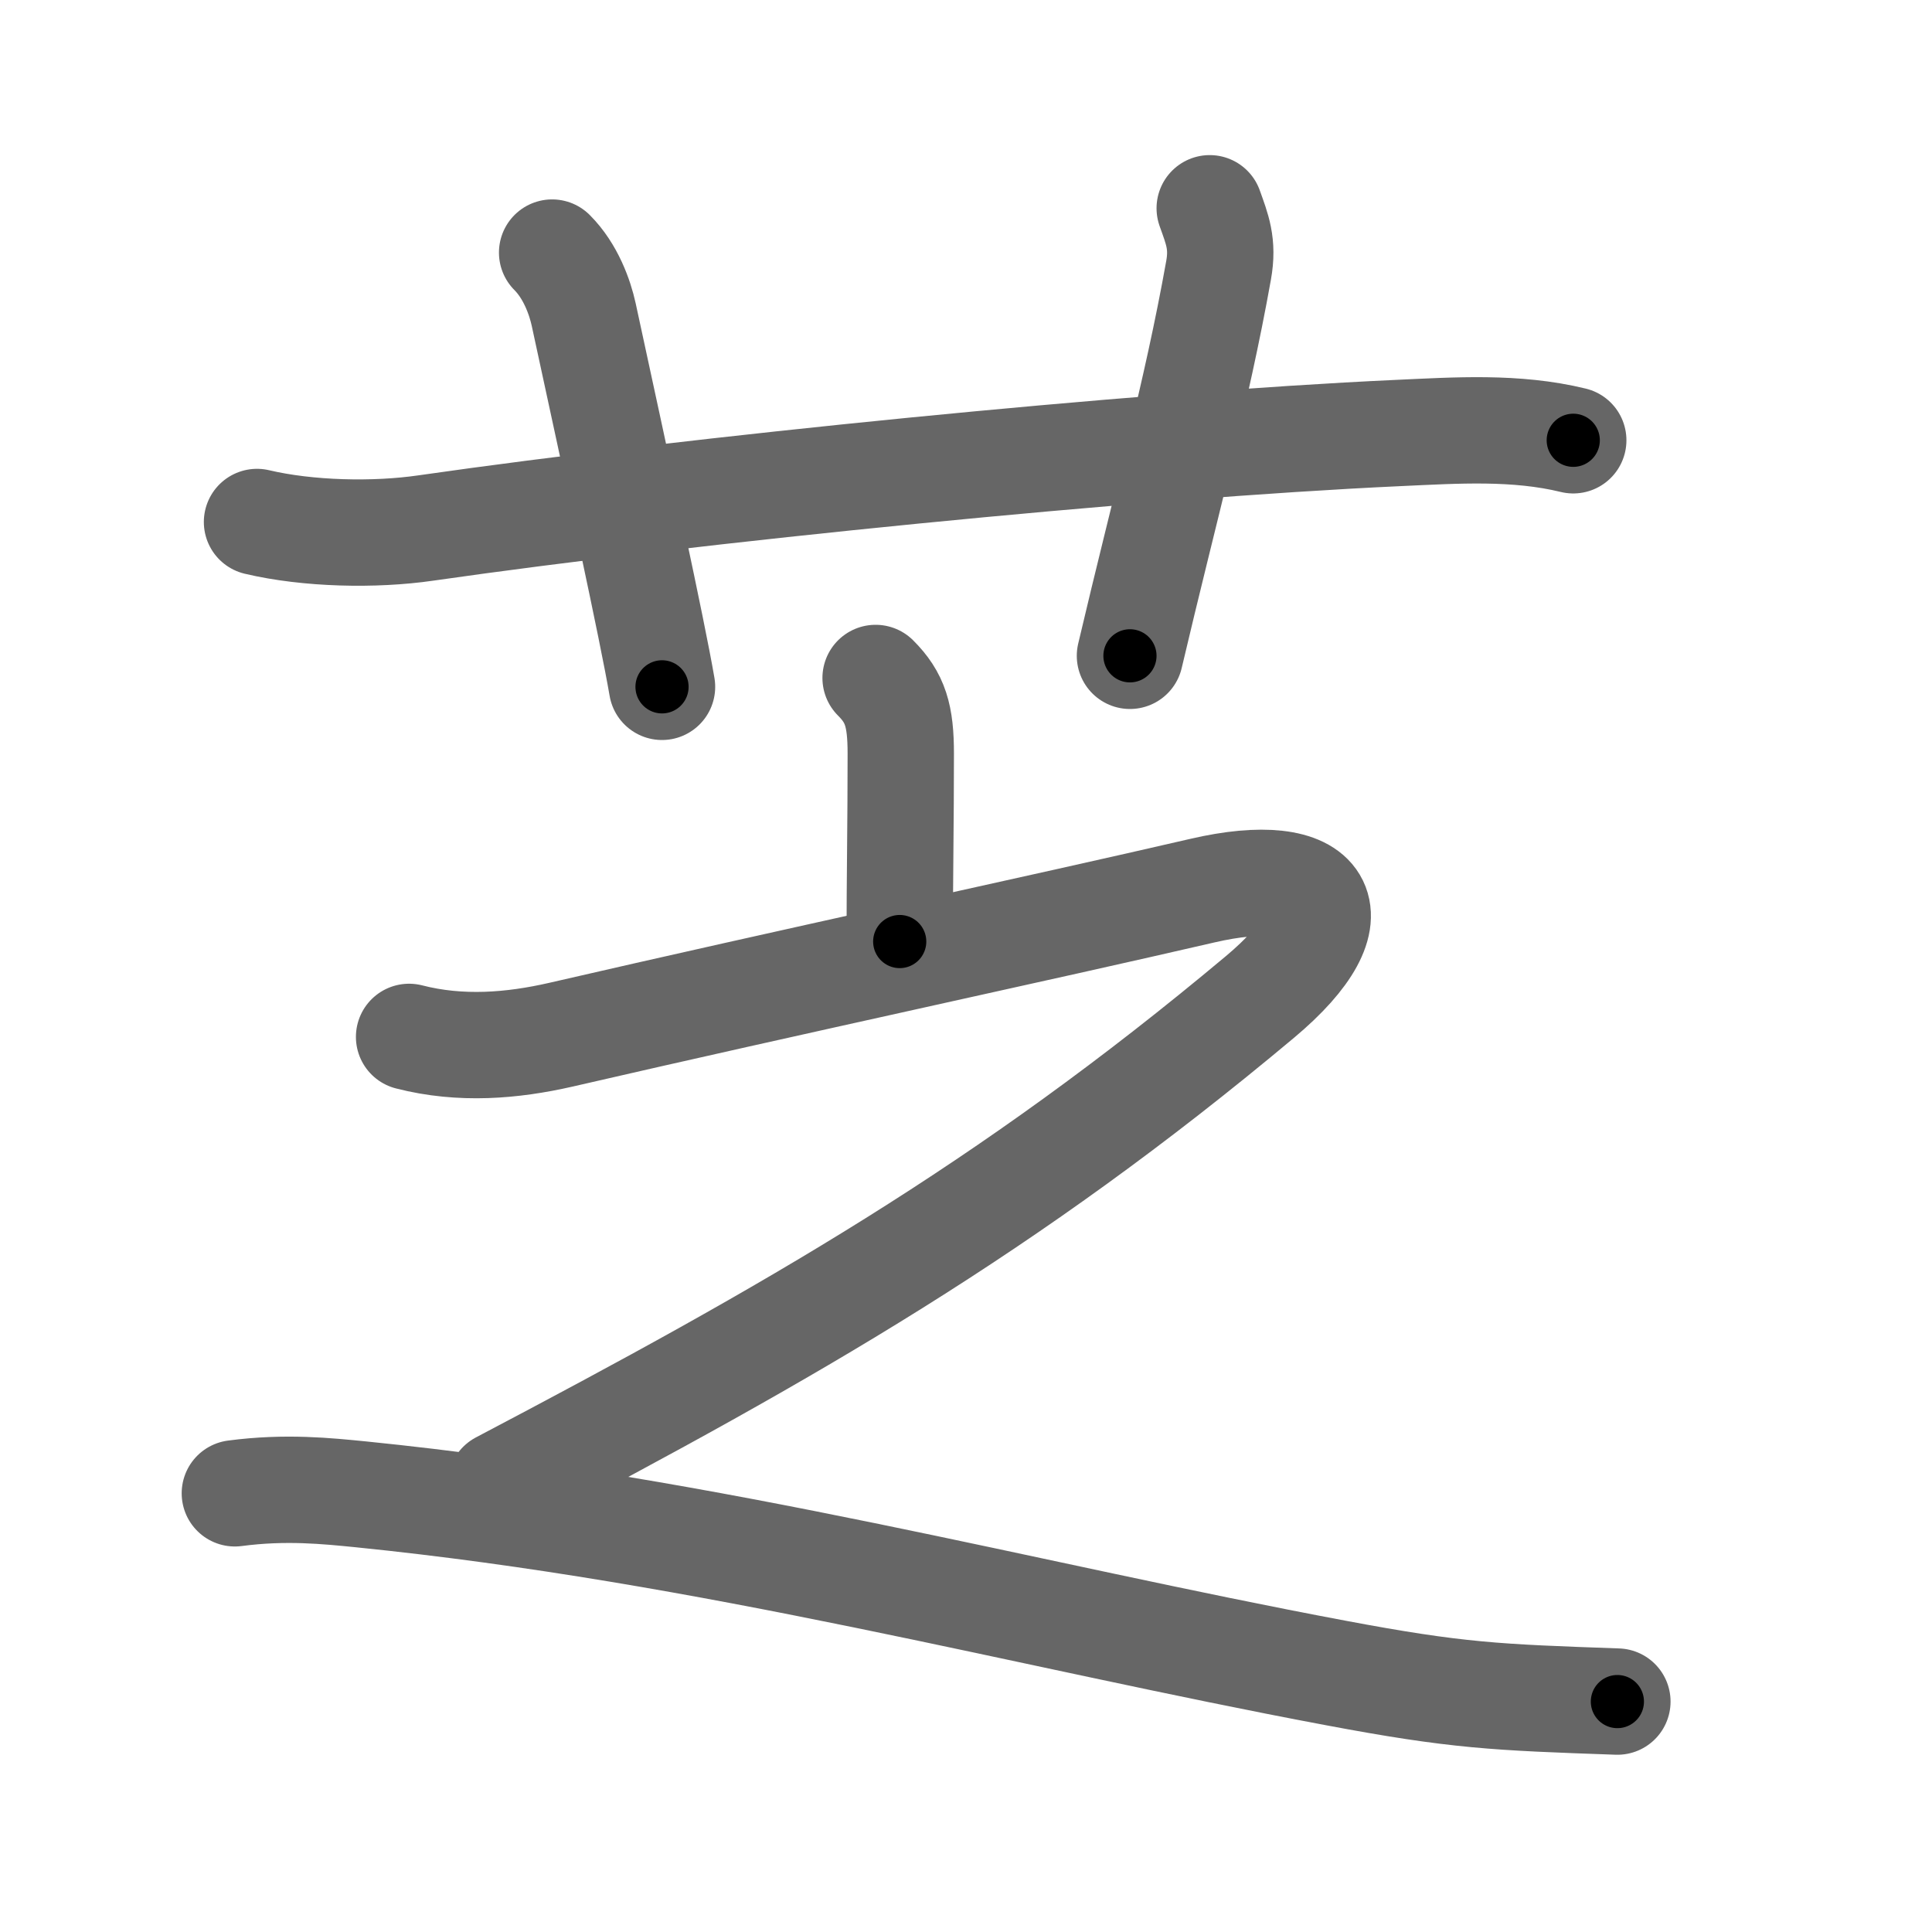 <svg xmlns="http://www.w3.org/2000/svg" width="109" height="109" viewBox="0 0 109 109" id="829d"><g fill="none" stroke="#666" stroke-width="6" stroke-linecap="round" stroke-linejoin="round"><g><g><path d="M14.5,29.45c2.88,0.68,6.63,0.76,9.52,0.34c15.11-2.17,40.04-4.68,54.86-5.36c3.29-0.15,6.64-0.38,9.88,0.41" /><path d="M31.15,14.25c1.05,1.05,1.57,2.53,1.78,3.49c1.94,8.98,3.86,17.74,4.42,21.01" /><path d="M68.25,11.75c0.42,1.18,0.77,2,0.5,3.5c-1.25,7-3,13.25-5,21.75" /></g><g p4:phon="之" xmlns:p4="http://kanjivg.tagaini.net"><g><path d="M49.4,38.25c1.11,1.11,1.42,2.12,1.42,4.27c0,3.9-0.06,7.06-0.06,10.6" /></g><path d="M23.08,58.5c2.92,0.75,5.83,0.5,8.55-0.12c13-3,27-6,36.2-8.13c6.85-1.59,8.89,1.28,3.25,6c-14.33,12-26.45,18.88-42.83,27.5" /><path d="M13.25,84.25c2.88-0.38,5.21-0.13,7.13,0.06c19.77,2,37.62,6.82,54.95,10.07c6.9,1.3,9.08,1.38,15.92,1.62" /></g></g></g><g fill="none" stroke="#000" stroke-width="3" stroke-linecap="round" stroke-linejoin="round"><path d="M14.5,29.45c2.88,0.68,6.63,0.76,9.52,0.34c15.11-2.17,40.04-4.68,54.86-5.36c3.29-0.15,6.64-0.38,9.88,0.41" stroke-dasharray="74.638" stroke-dashoffset="74.638"><animate attributeName="stroke-dashoffset" values="74.638;74.638;0" dur="0.561s" fill="freeze" begin="0s;829d.click" /></path><path d="M31.15,14.25c1.05,1.05,1.57,2.53,1.78,3.49c1.94,8.98,3.86,17.74,4.42,21.01" stroke-dasharray="25.44" stroke-dashoffset="25.44"><animate attributeName="stroke-dashoffset" values="25.44" fill="freeze" begin="829d.click" /><animate attributeName="stroke-dashoffset" values="25.44;25.44;0" keyTimes="0;0.688;1" dur="0.815s" fill="freeze" begin="0s;829d.click" /></path><path d="M68.25,11.75c0.42,1.18,0.77,2,0.5,3.5c-1.25,7-3,13.25-5,21.75" stroke-dasharray="25.913" stroke-dashoffset="25.913"><animate attributeName="stroke-dashoffset" values="25.913" fill="freeze" begin="829d.click" /><animate attributeName="stroke-dashoffset" values="25.913;25.913;0" keyTimes="0;0.759;1" dur="1.074s" fill="freeze" begin="0s;829d.click" /></path><path d="M49.4,38.25c1.11,1.11,1.42,2.12,1.42,4.27c0,3.9-0.06,7.06-0.06,10.6" stroke-dasharray="15.251" stroke-dashoffset="15.251"><animate attributeName="stroke-dashoffset" values="15.251" fill="freeze" begin="829d.click" /><animate attributeName="stroke-dashoffset" values="15.251;15.251;0" keyTimes="0;0.875;1" dur="1.227s" fill="freeze" begin="0s;829d.click" /></path><path d="M23.08,58.5c2.92,0.75,5.83,0.5,8.55-0.12c13-3,27-6,36.2-8.13c6.85-1.59,8.89,1.28,3.25,6c-14.33,12-26.45,18.88-42.83,27.5" stroke-dasharray="110.007" stroke-dashoffset="110.007"><animate attributeName="stroke-dashoffset" values="110.007" fill="freeze" begin="829d.click" /><animate attributeName="stroke-dashoffset" values="110.007;110.007;0" keyTimes="0;0.597;1" dur="2.054s" fill="freeze" begin="0s;829d.click" /></path><path d="M13.25,84.25c2.88-0.38,5.21-0.13,7.13,0.06c19.77,2,37.62,6.82,54.95,10.07c6.9,1.3,9.08,1.38,15.92,1.62" stroke-dasharray="79.068" stroke-dashoffset="79.068"><animate attributeName="stroke-dashoffset" values="79.068" fill="freeze" begin="829d.click" /><animate attributeName="stroke-dashoffset" values="79.068;79.068;0" keyTimes="0;0.776;1" dur="2.648s" fill="freeze" begin="0s;829d.click" /></path></g></svg>